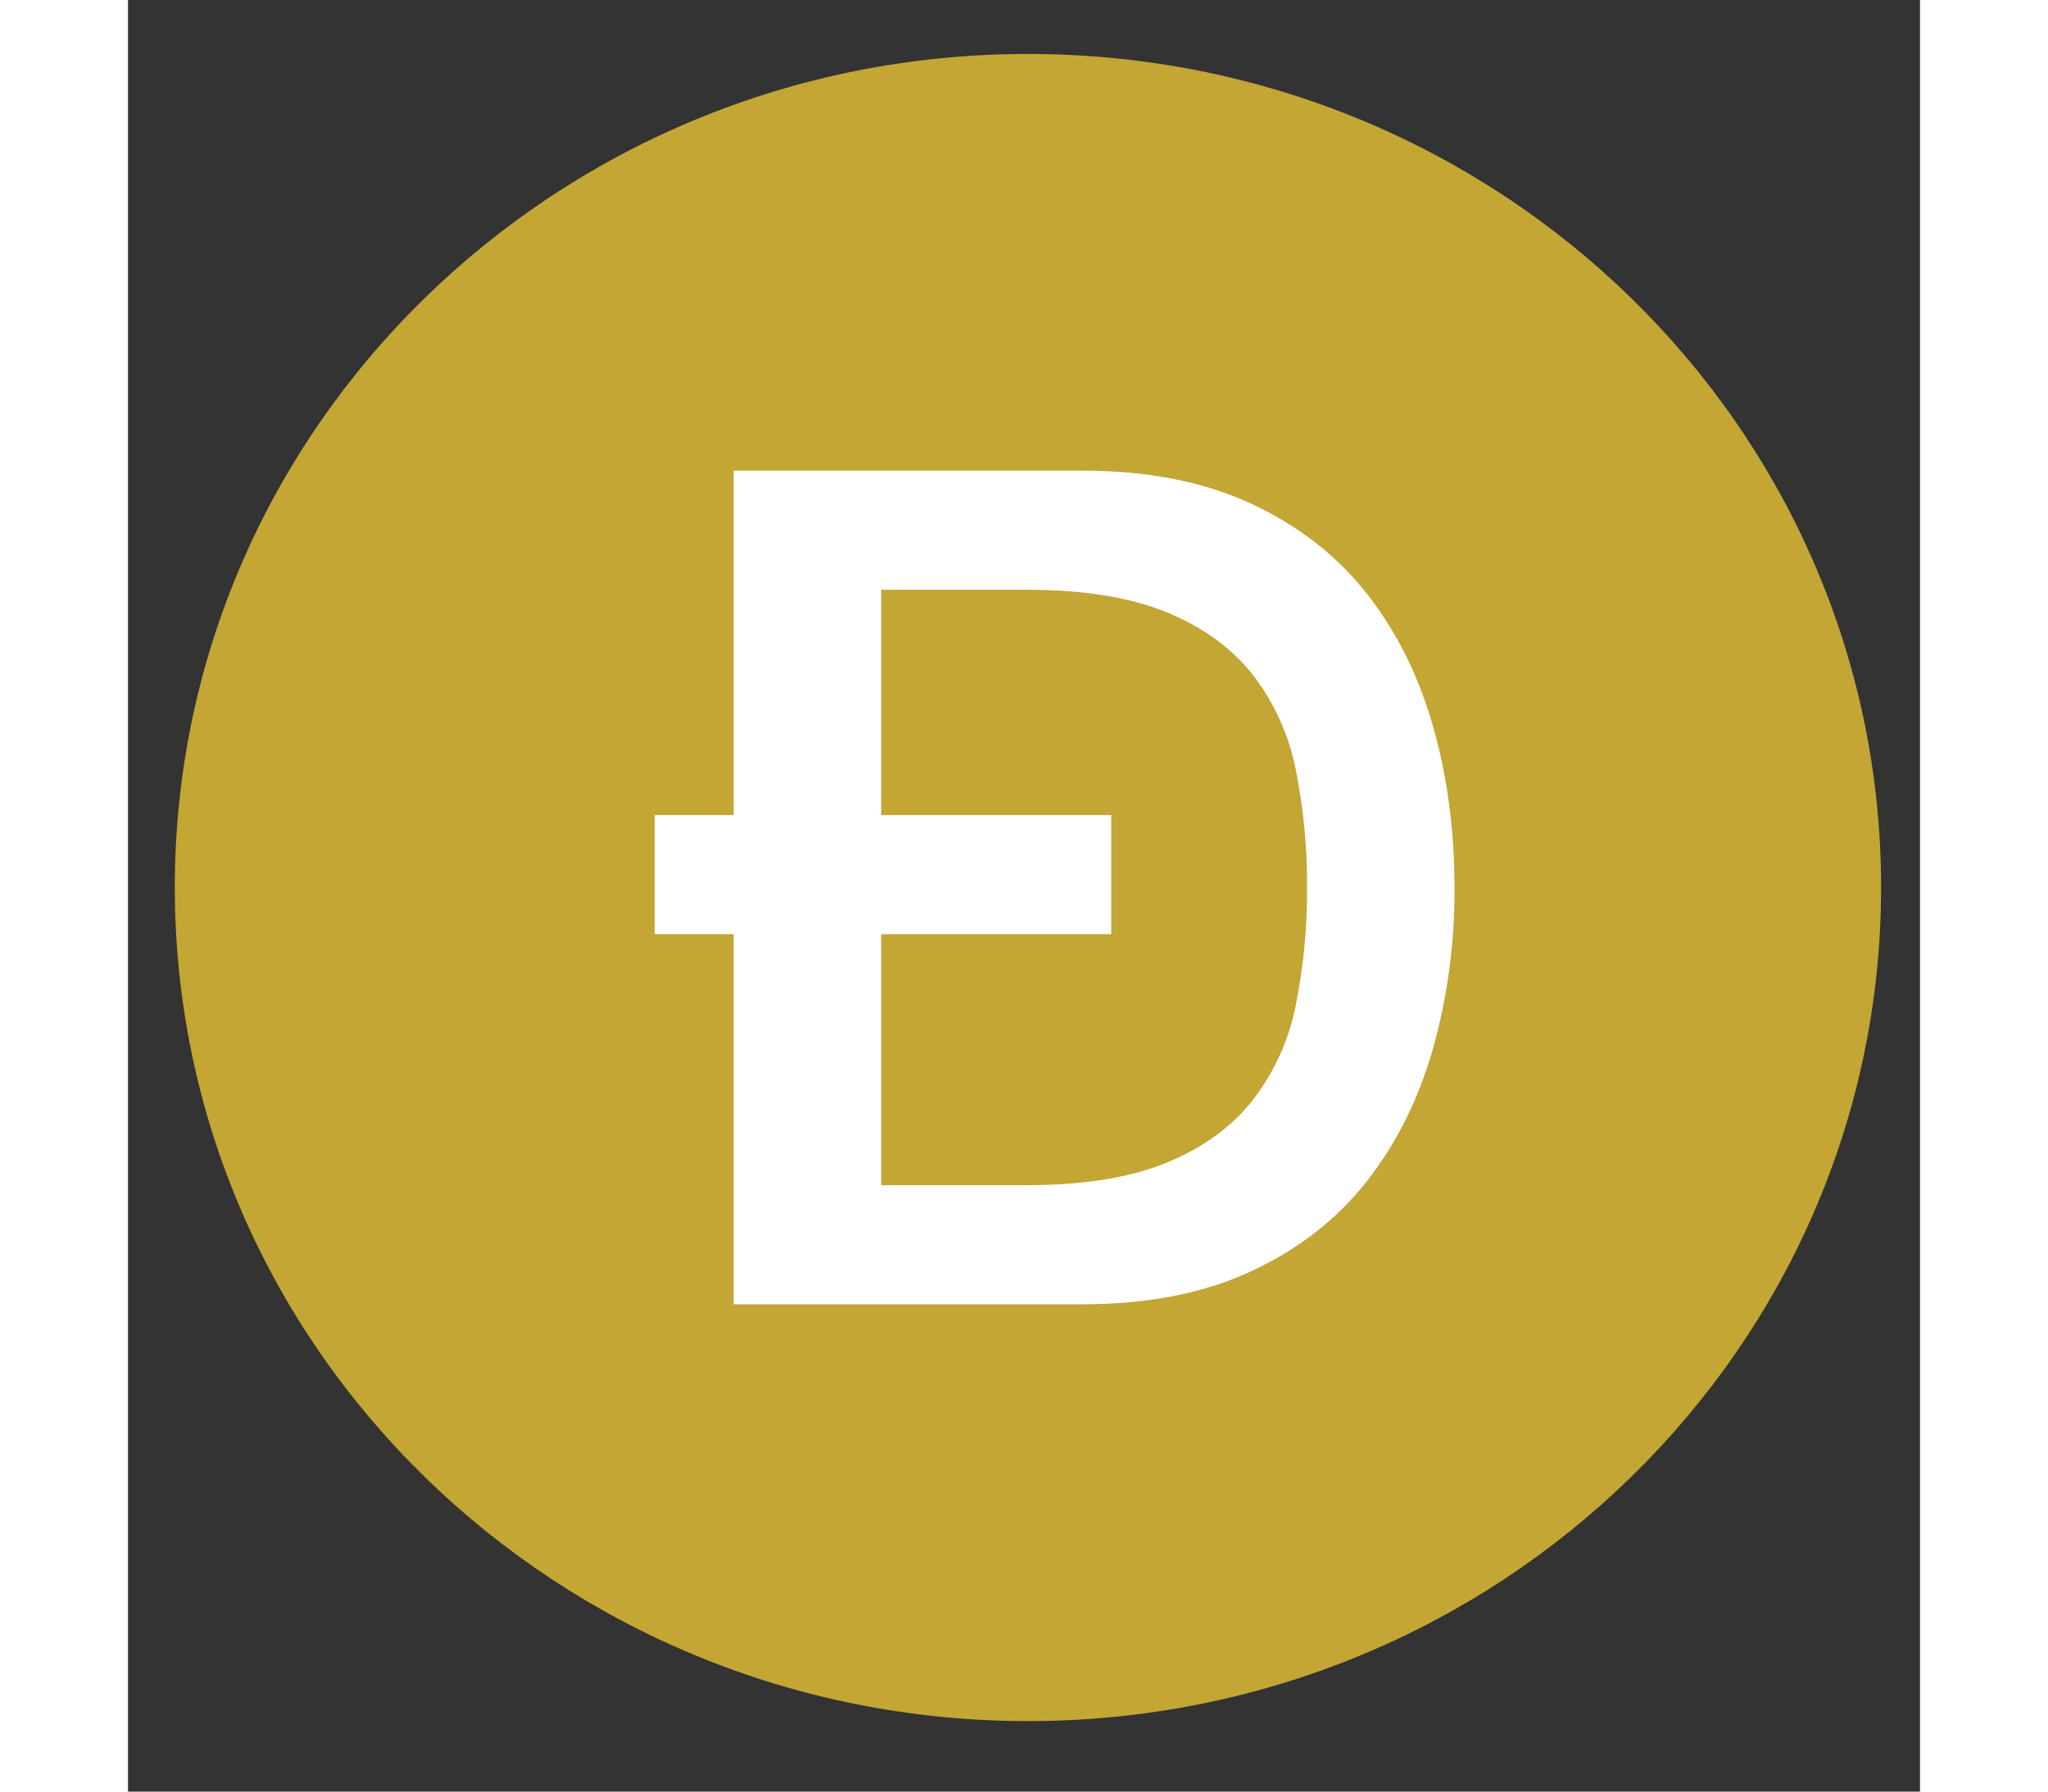 <svg width="16" height="14" viewBox="0 0 17 17" fill="none" xmlns="http://www.w3.org/2000/svg">
<rect x="0" y="0" width="17" height="17" fill="#333333" stroke="none"/>
<path d="M8.537 16.331C13.007 16.331 16.631 12.789 16.631 8.421C16.631 4.053 13.007 0.512 8.537 0.512C4.068 0.512 0.444 4.053 0.444 8.421C0.444 12.789 4.068 16.331 8.537 16.331Z" fill="#C3A634"/>
<path fill-rule="evenodd" clip-rule="evenodd" d="M7.145 7.734H9.328V8.864H7.145V11.246H8.522C9.067 11.246 9.512 11.174 9.859 11.03C10.206 10.886 10.478 10.687 10.676 10.431C10.879 10.166 11.016 9.859 11.079 9.534C11.152 9.167 11.188 8.795 11.185 8.421C11.188 8.047 11.152 7.674 11.079 7.308C11.016 6.983 10.879 6.676 10.676 6.41C10.478 6.155 10.206 5.956 9.859 5.812C9.512 5.668 9.067 5.596 8.522 5.596H7.145V7.734V7.734ZM5.746 8.864H4.997V7.734H5.746V4.466H9.059C9.671 4.466 10.201 4.57 10.648 4.776C11.096 4.983 11.461 5.266 11.745 5.624C12.028 5.982 12.239 6.401 12.377 6.881C12.515 7.361 12.584 7.875 12.584 8.421C12.588 8.941 12.518 9.459 12.377 9.961C12.239 10.44 12.028 10.86 11.745 11.218C11.461 11.576 11.096 11.859 10.648 12.066C10.201 12.272 9.671 12.376 9.059 12.376H5.746V8.864Z" fill="white"/>
</svg>
